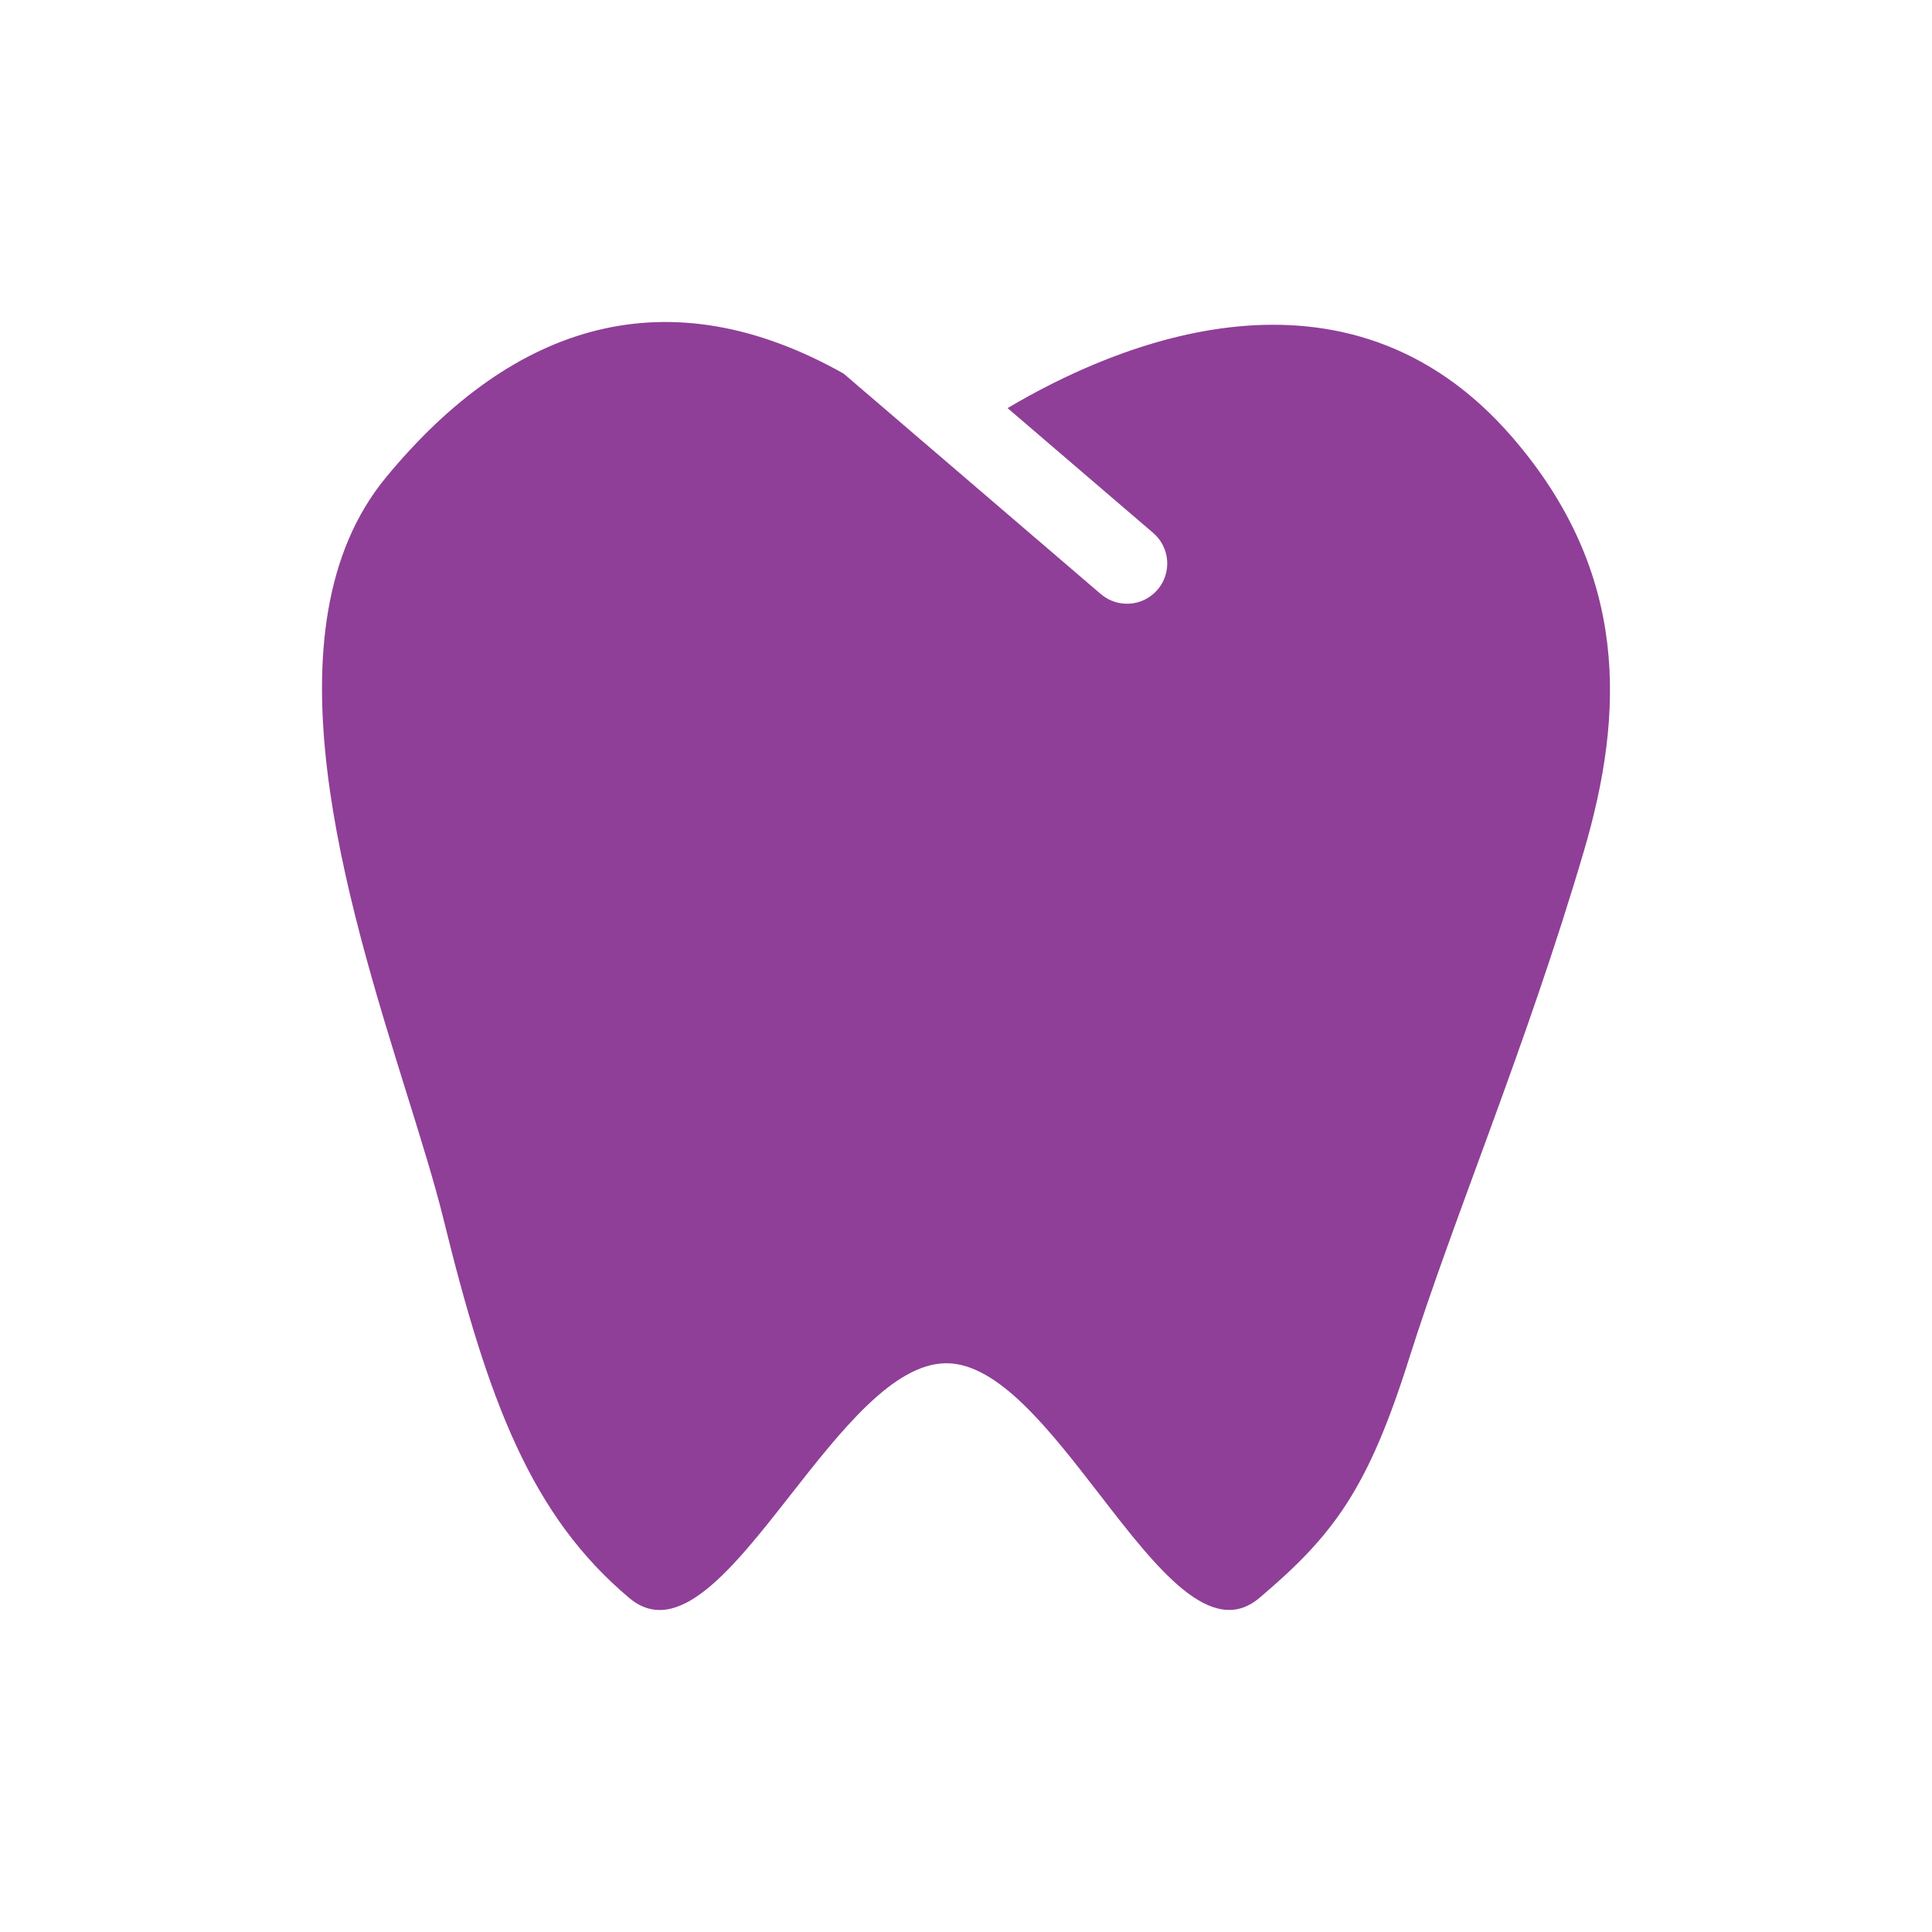 <svg width="96" height="96" viewBox="0 0 96 96" fill="none" xmlns="http://www.w3.org/2000/svg">
<path fill-rule="evenodd" clip-rule="evenodd" d="M41.918 18.563C33.244 13.68 25.558 15.976 19.171 23.731C13.006 31.217 17.209 44.709 20.231 54.408C20.951 56.72 21.604 58.817 22.034 60.566C24.265 69.647 26.399 75.306 31.266 79.402C33.677 81.43 36.41 77.945 39.293 74.268C41.793 71.08 44.406 67.747 47.02 67.739C49.591 67.732 52.162 71.059 54.628 74.248C57.473 77.929 60.177 81.427 62.575 79.402C66.292 76.262 67.981 73.959 70.023 67.49C72.251 60.436 75.848 52 78.707 42.276C80.719 35.434 80.96 28.469 75.162 21.745C66.883 12.146 55.408 17.105 50.066 20.279L57.302 26.482C58.14 27.2 58.237 28.463 57.518 29.302C56.8 30.14 55.537 30.237 54.698 29.518L41.918 18.563Z" fill="#8F3F97"/>
</svg>
